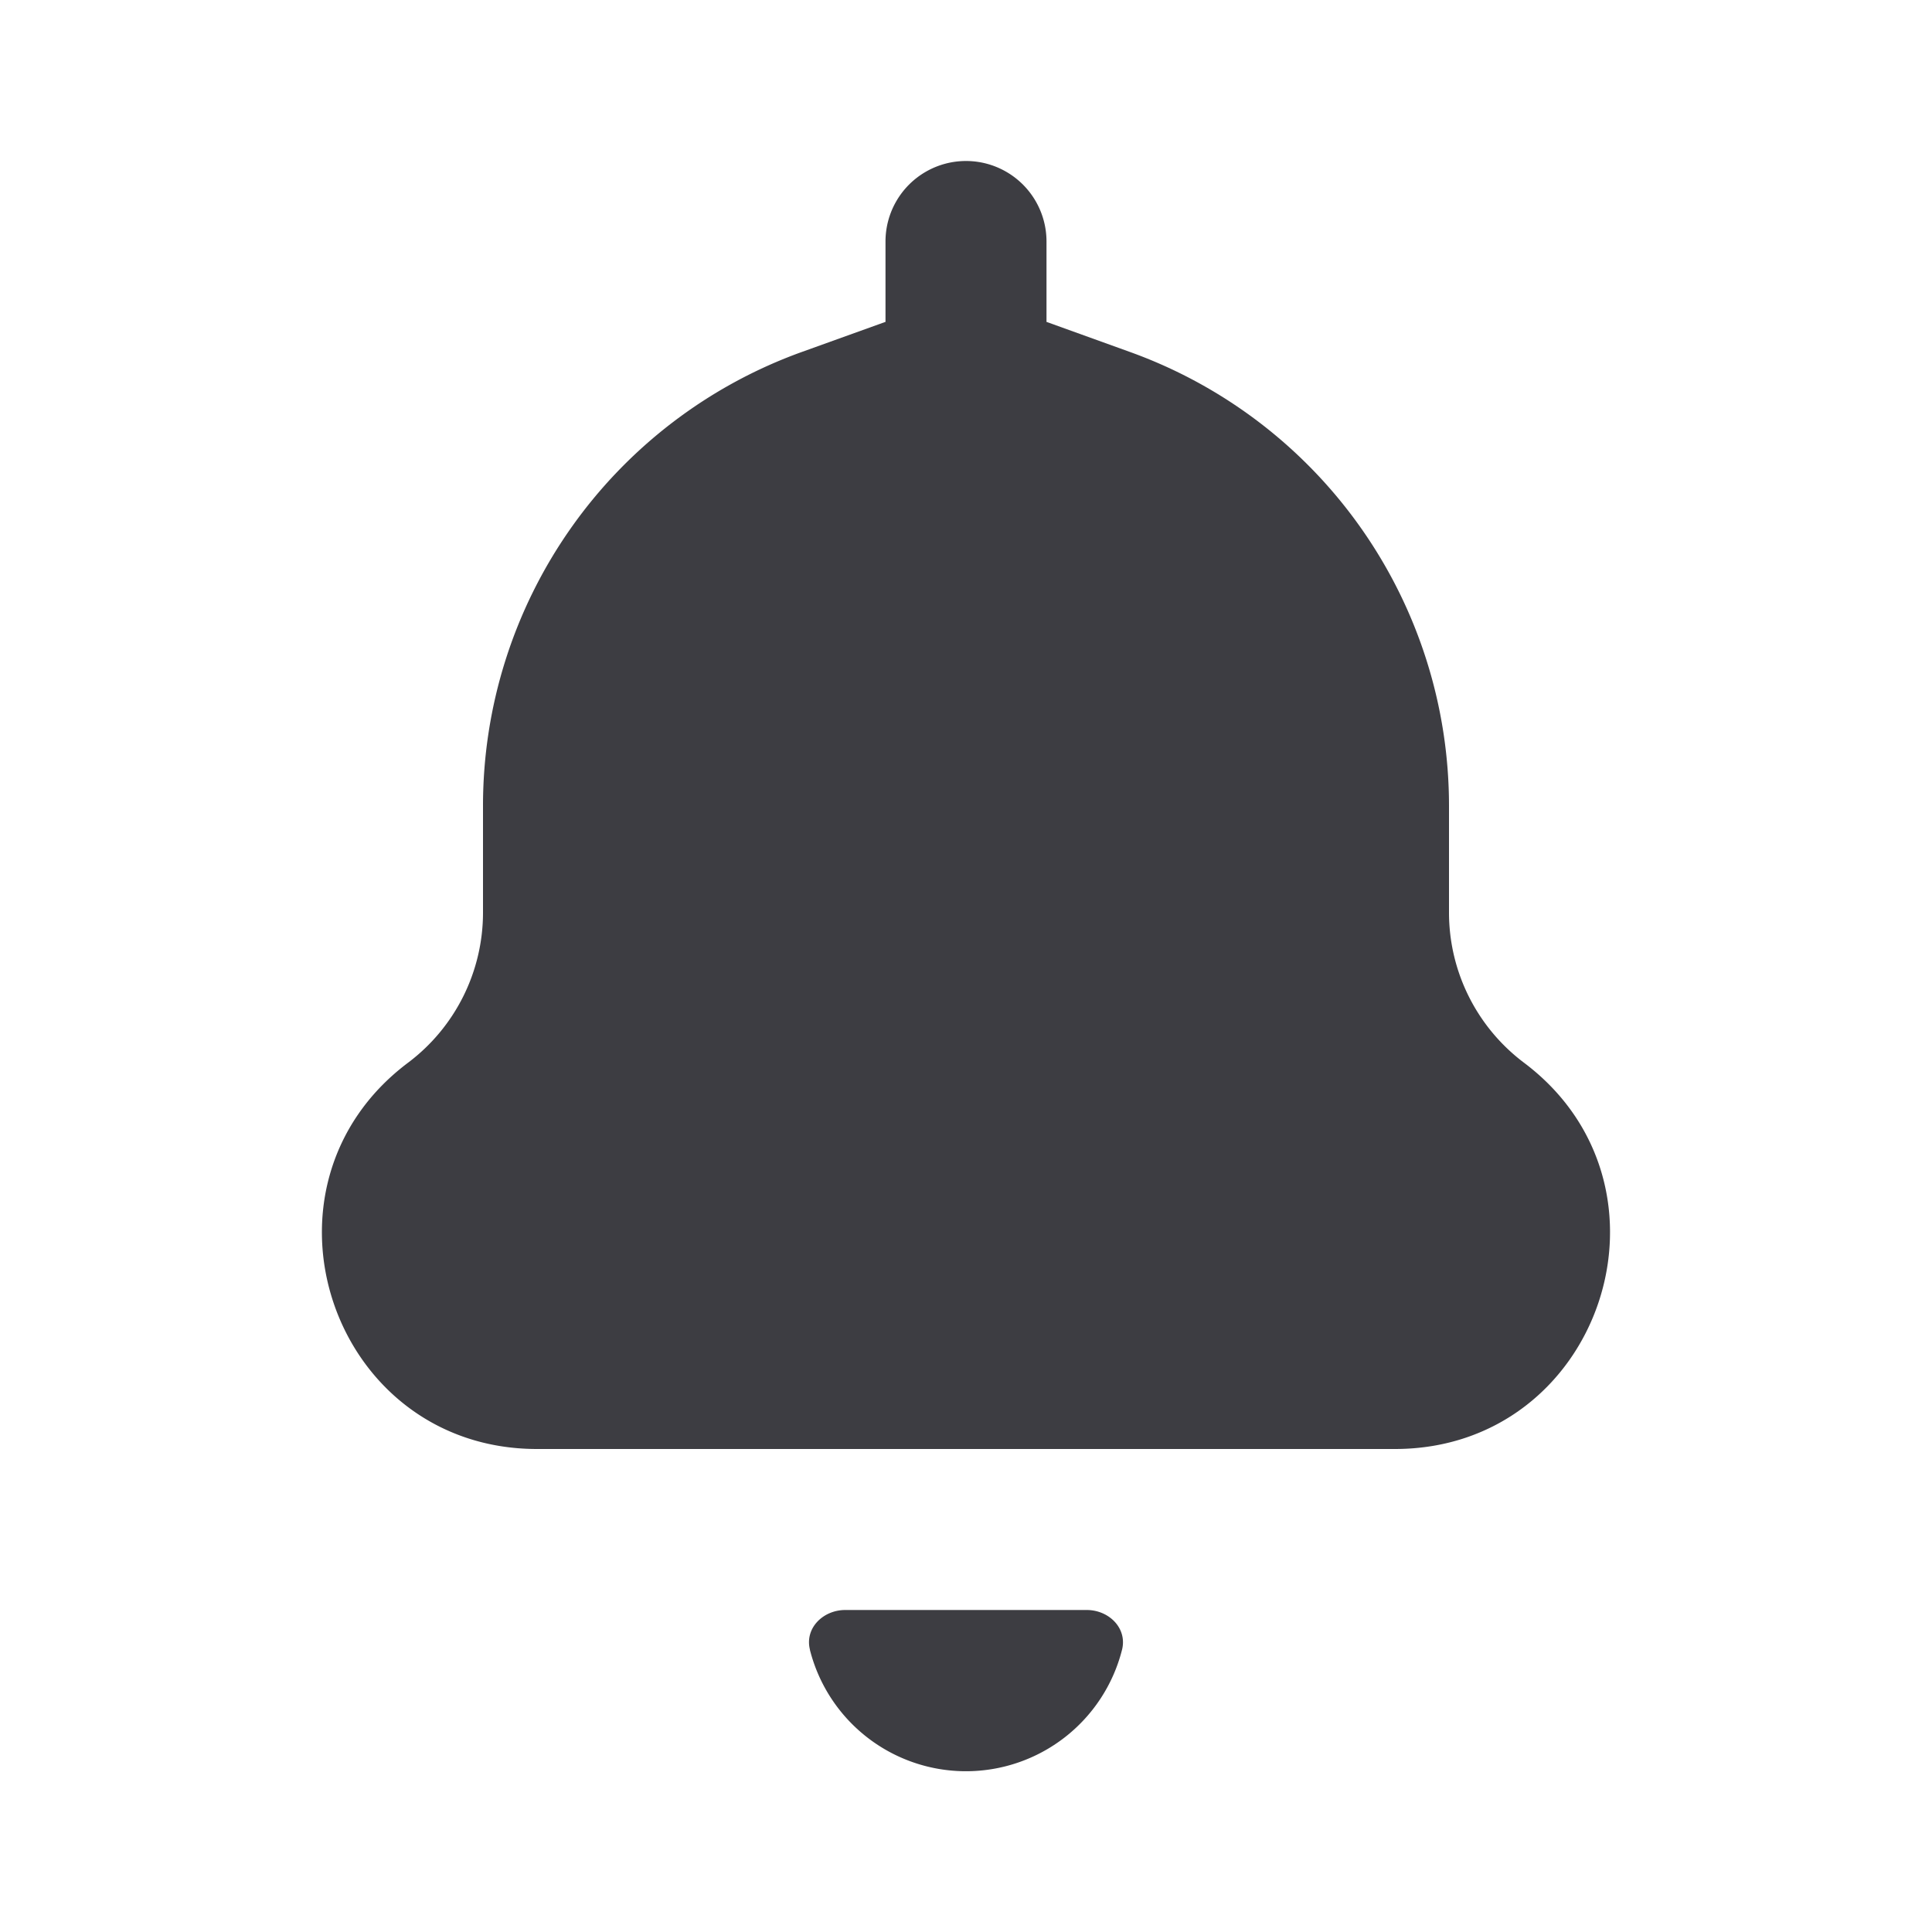 <svg width="24" height="24" viewBox="0 0 24 24" fill="none" xmlns="http://www.w3.org/2000/svg"><path d="M10.062 20.495c-.069-.268.162-.495.438-.495h3c.276 0 .506.227.438.495a2 2 0 0 1-3.877 0ZM13.004 4h-2.009l-1.031.371A5.992 5.992 0 0 0 6 10.01v1.326c0 .734-.345 1.425-.932 1.866C3.021 14.741 4.11 18 6.671 18h10.657c2.562 0 3.65-3.26 1.603-4.799A2.334 2.334 0 0 1 18 11.335V10.01a5.992 5.992 0 0 0-3.964-5.638L13.004 4ZM11 3a1 1 0 1 1 2 0v1h-2V3Z" fill="#3D3D42"/></svg>